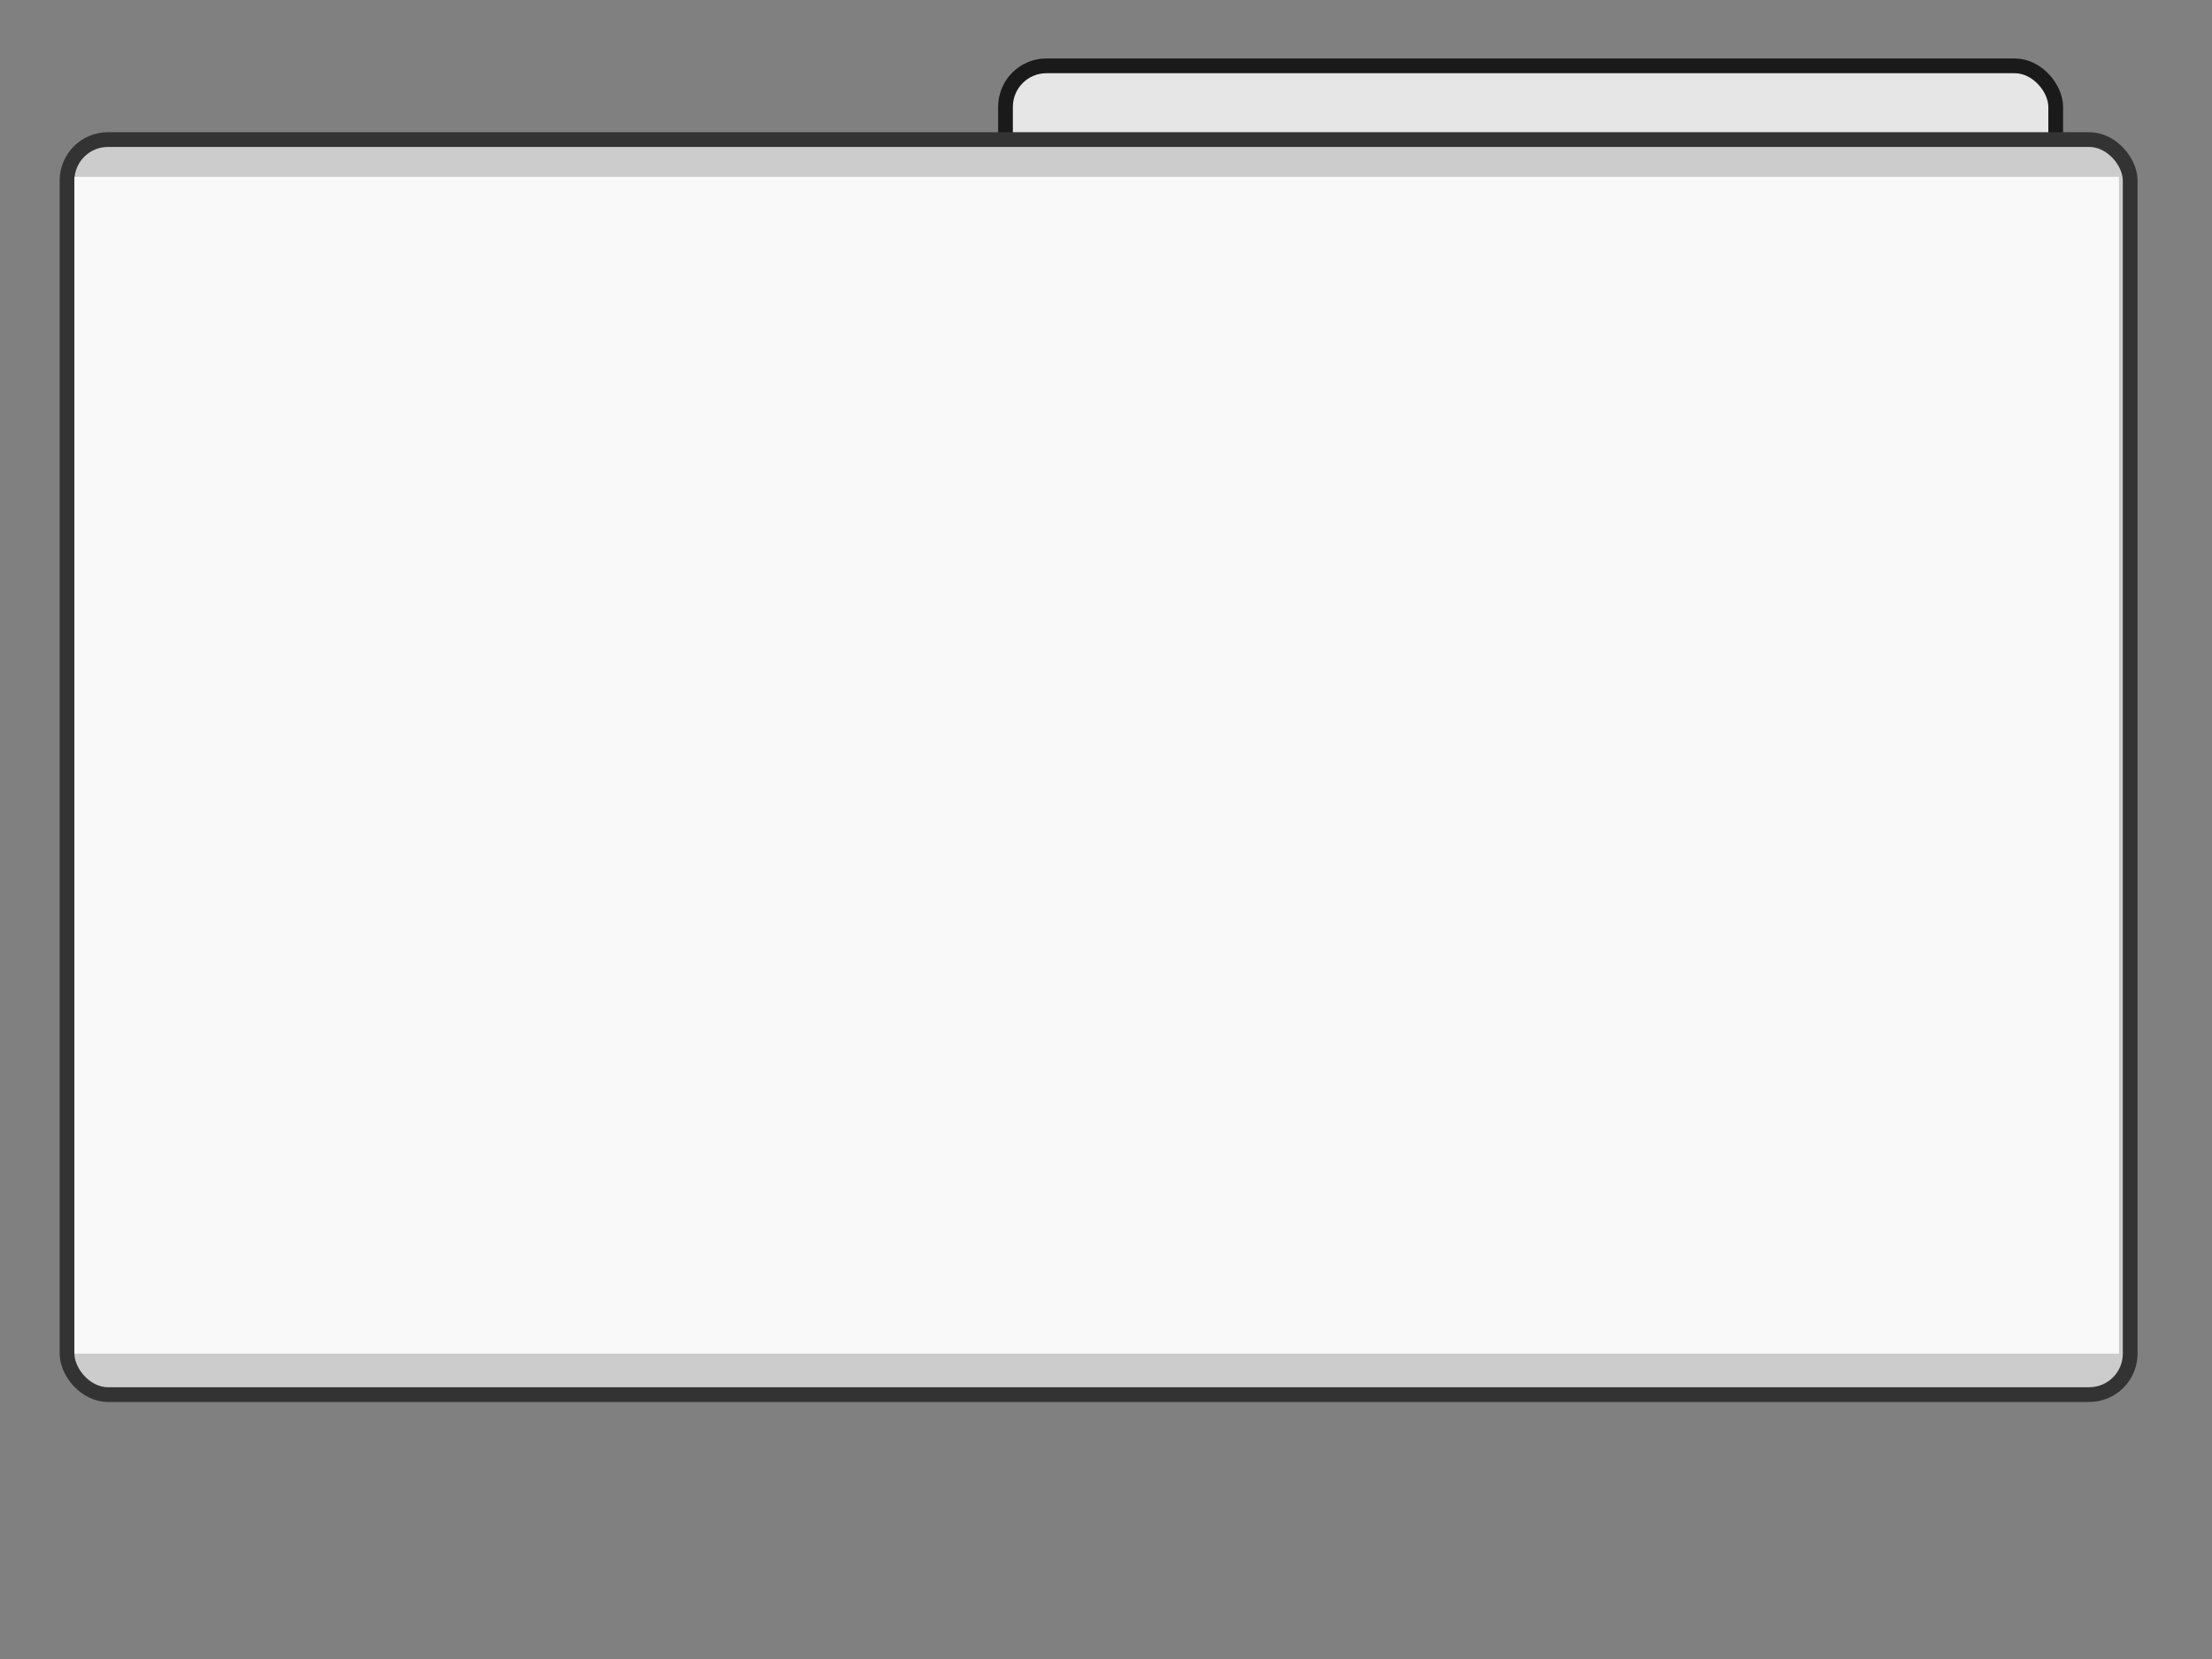 <?xml version="1.0" encoding="UTF-8" standalone="no"?>
<!-- Created with Inkscape (http://www.inkscape.org/) -->

<svg
   xmlns:dc="http://purl.org/dc/elements/1.1/"
   xmlns:cc="http://creativecommons.org/ns#"
   xmlns:rdf="http://www.w3.org/1999/02/22-rdf-syntax-ns#"
   xmlns:svg="http://www.w3.org/2000/svg"
   xmlns="http://www.w3.org/2000/svg"
   xmlns:sodipodi="http://sodipodi.sourceforge.net/DTD/sodipodi-0.dtd"
   xmlns:inkscape="http://www.inkscape.org/namespaces/inkscape"
   width="300"
   height="225"
   id="svg2"
   version="1.1"
   inkscape:version="0.48.5 r10040"
   sodipodi:docname="default-project.svg"
   inkscape:export-filename="/home/rufus/Documents/learninghub-project/learninghub/learningbucket/static/img/default-project.png"
   inkscape:export-xdpi="90"
   inkscape:export-ydpi="90">
  <rect width="100%" height="100%" fill="#808080" stroke="none"/>
  <defs
     id="defs4">
    <inkscape:perspective
       sodipodi:type="inkscape:persp3d"
       inkscape:vp_x="0 : 112.5 : 1"
       inkscape:vp_y="0 : 1000 : 0"
       inkscape:vp_z="300 : 112.5 : 1"
       inkscape:persp3d-origin="150 : 75 : 1"
       id="perspective2985" />
  </defs>
  <sodipodi:namedview
     id="base"
     pagecolor="#ffffff"
     bordercolor="#666666"
     borderopacity="1.0"
     inkscape:pageopacity="0.0"
     inkscape:pageshadow="2"
     inkscape:zoom="1.979899"
     inkscape:cx="75.188642"
     inkscape:cy="126.87034"
     inkscape:document-units="px"
     inkscape:current-layer="layer1"
     showgrid="false"
     inkscape:window-width="1440"
     inkscape:window-height="833"
     inkscape:window-x="-2"
     inkscape:window-y="0"
     inkscape:window-maximized="1" />
  <g
     inkscape:label="Layer 1"
     inkscape:groupmode="layer"
     id="layer1"
     transform="translate(0,-827.362)">
    <rect
       y="836.291"
       x="136.371"
       height="170.211"
       width="142.431"
       id="rect3005"
       style="fill:#e6e6e6;stroke:#1a1a1a;stroke-width:2;stroke-miterlimit:4;stroke-dasharray:none"
       ry="5.556" />
    <rect
       style="fill:#cccccc;stroke:#333333;stroke-opacity:1;stroke-width:2;stroke-miterlimit:4;stroke-dasharray:none"
       id="rect3001"
       width="279.812"
       height="170.211"
       x="9.091"
       y="846.291"
       ry="5.556" />
    <rect
       y="851.342"
       x="10.102"
       height="159.604"
       width="277.287"
       id="rect3003"
       style="fill:#f9f9f9"
       ry="0" />
  </g>
</svg>

